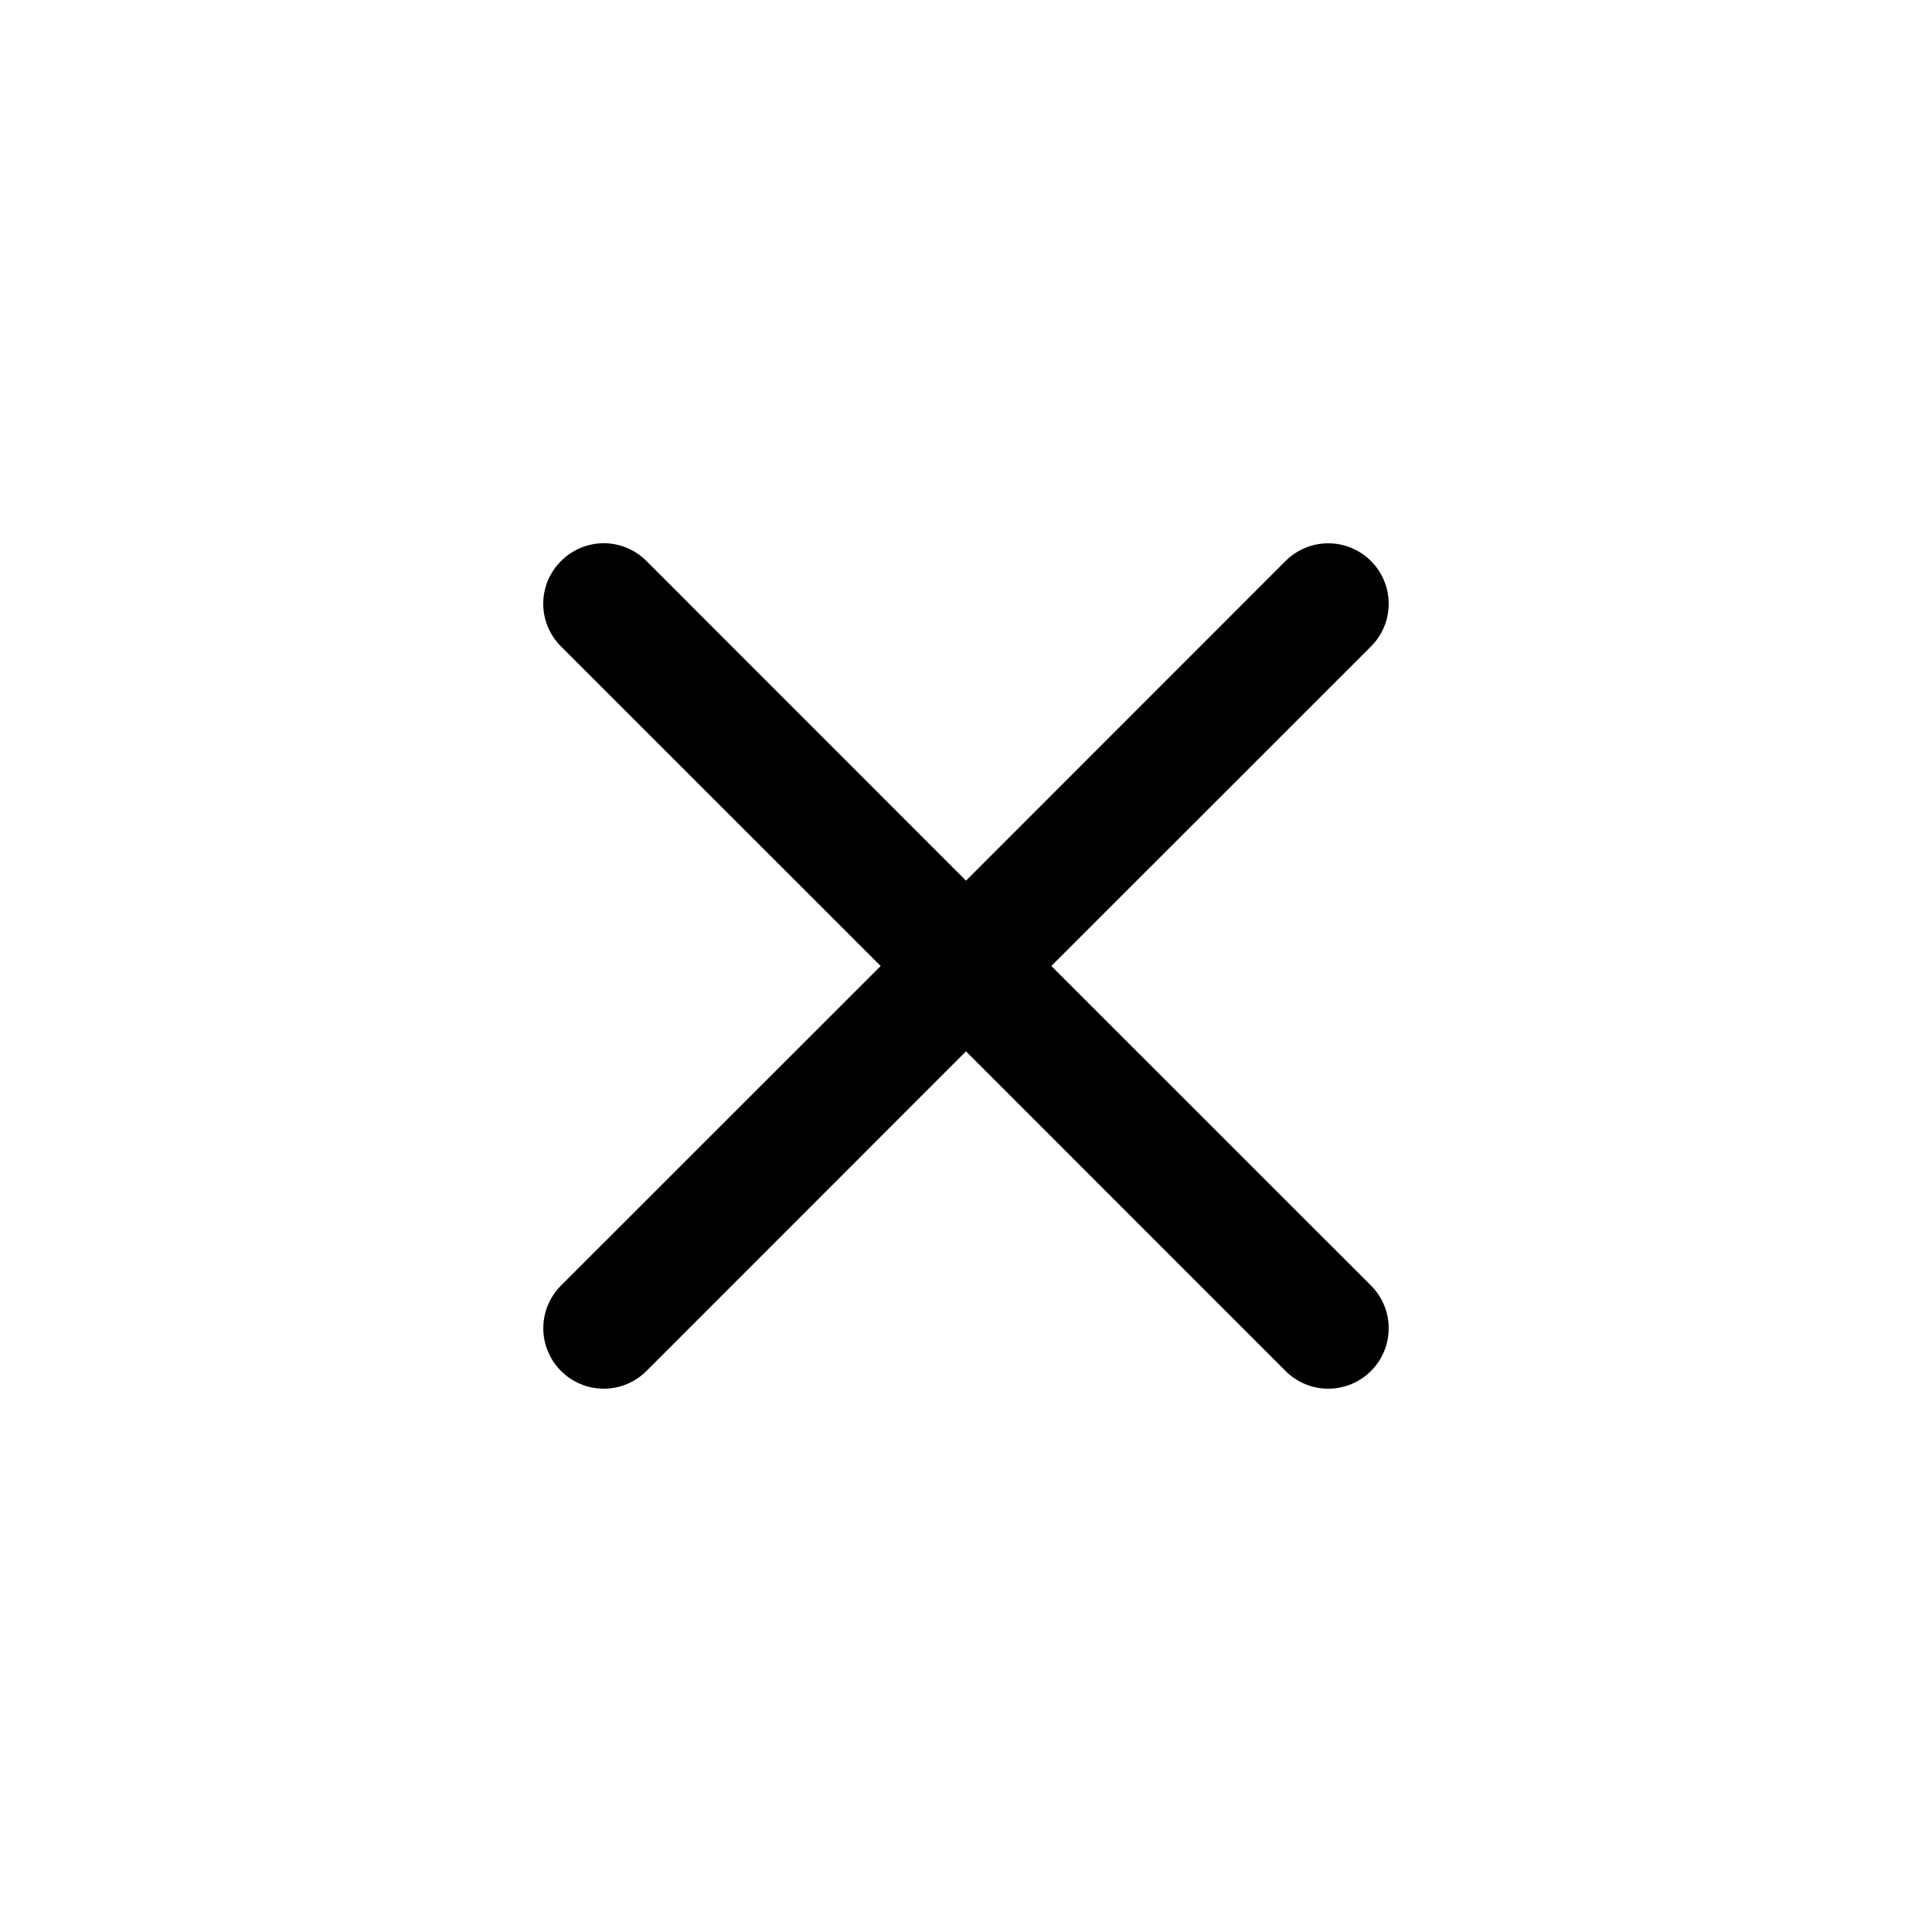 <svg width="23" height="23" viewBox="0 0 23 23" fill="none" xmlns="http://www.w3.org/2000/svg">
<path d="M6.679 6.679C6.745 6.612 6.825 6.559 6.912 6.522C6.999 6.486 7.093 6.467 7.187 6.467C7.282 6.467 7.376 6.486 7.463 6.522C7.55 6.559 7.63 6.612 7.696 6.679L11.5 10.484L15.304 6.679C15.37 6.612 15.45 6.559 15.537 6.523C15.624 6.486 15.718 6.468 15.812 6.468C15.907 6.468 16 6.486 16.088 6.523C16.175 6.559 16.255 6.612 16.321 6.679C16.388 6.745 16.441 6.825 16.477 6.912C16.514 6.999 16.532 7.093 16.532 7.188C16.532 7.282 16.514 7.376 16.477 7.463C16.441 7.55 16.388 7.63 16.321 7.696L12.516 11.5L16.321 15.304C16.388 15.37 16.441 15.45 16.477 15.537C16.514 15.624 16.532 15.718 16.532 15.812C16.532 15.907 16.514 16.001 16.477 16.088C16.441 16.175 16.388 16.255 16.321 16.321C16.255 16.388 16.175 16.441 16.088 16.477C16 16.514 15.907 16.532 15.812 16.532C15.718 16.532 15.624 16.514 15.537 16.477C15.45 16.441 15.37 16.388 15.304 16.321L11.5 12.516L7.696 16.321C7.629 16.388 7.55 16.441 7.463 16.477C7.376 16.514 7.282 16.532 7.187 16.532C7.093 16.532 6.999 16.514 6.912 16.477C6.825 16.441 6.745 16.388 6.679 16.321C6.612 16.255 6.559 16.175 6.523 16.088C6.486 16.001 6.468 15.907 6.468 15.812C6.468 15.718 6.486 15.624 6.523 15.537C6.559 15.45 6.612 15.37 6.679 15.304L10.484 11.5L6.679 7.696C6.612 7.63 6.559 7.55 6.522 7.463C6.486 7.376 6.467 7.282 6.467 7.188C6.467 7.093 6.486 6.999 6.522 6.912C6.559 6.825 6.612 6.745 6.679 6.679Z" fill="black"/>
</svg>
